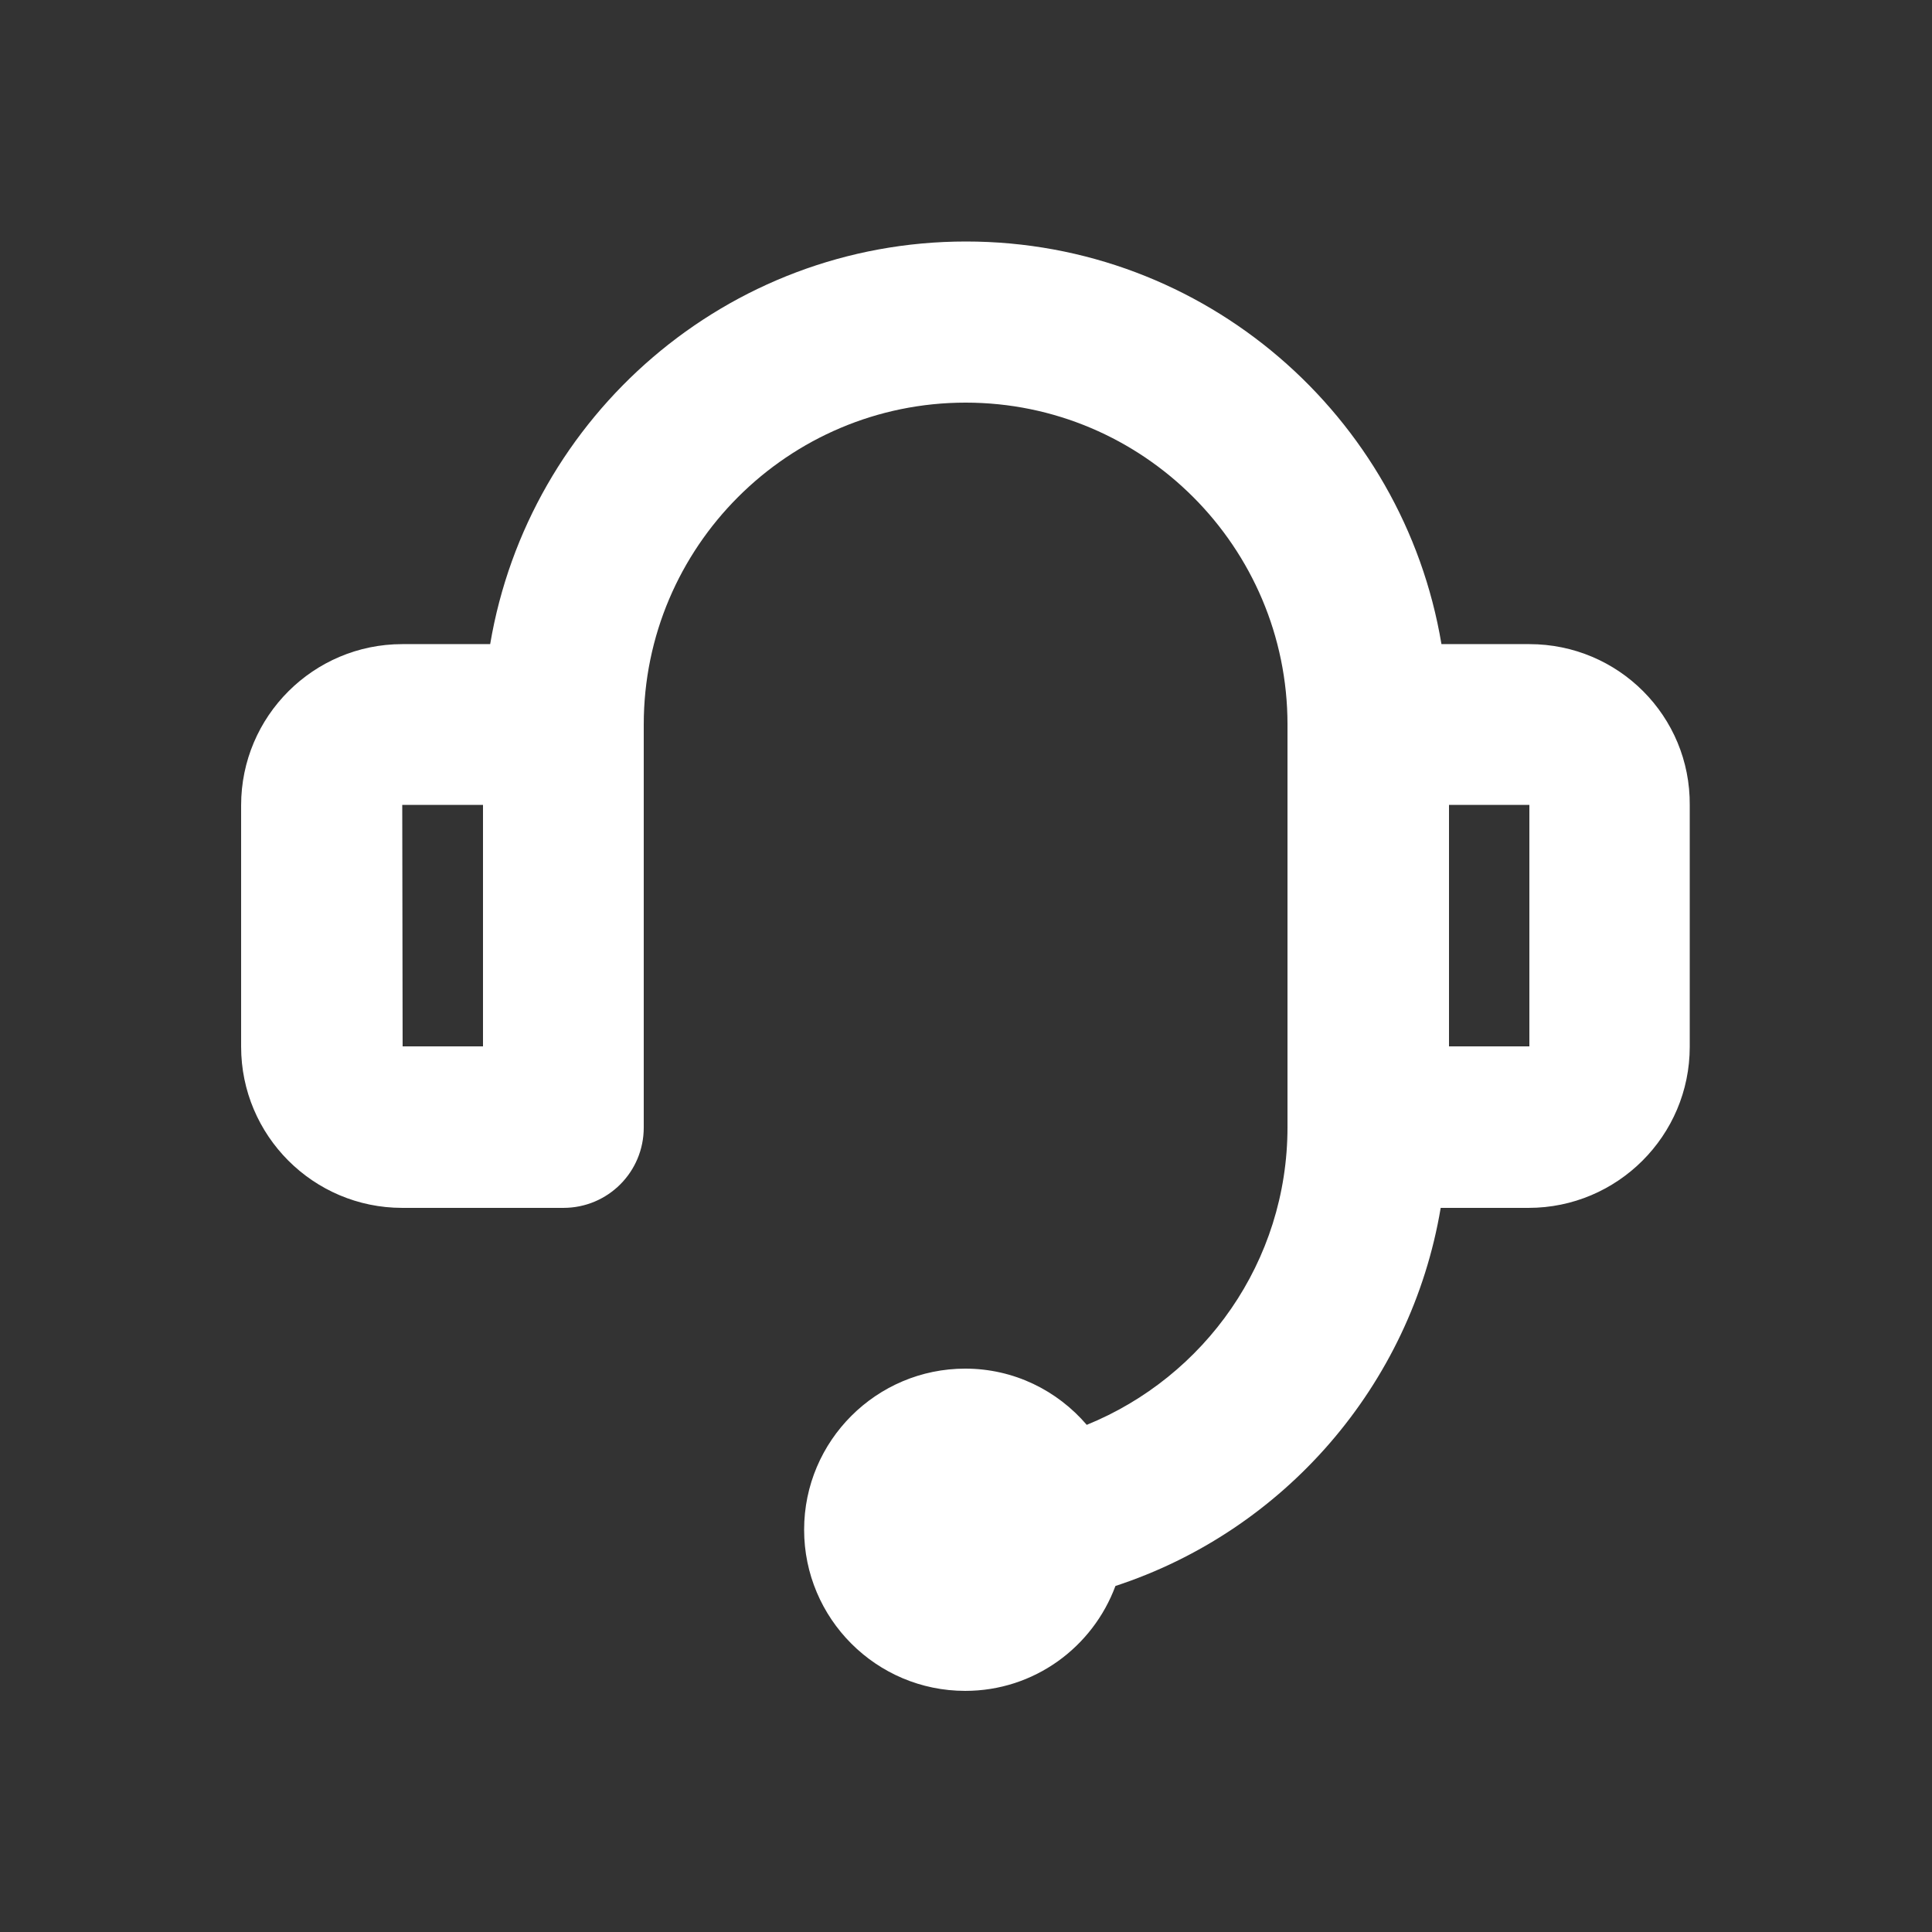 <?xml version="1.0" encoding="utf-8"?>
<!-- Generator: Adobe Illustrator 26.2.1, SVG Export Plug-In . SVG Version: 6.00 Build 0)  -->
<svg version="1.1" id="support" xmlns="http://www.w3.org/2000/svg" xmlns:xlink="http://www.w3.org/1999/xlink" x="0px" y="0px"
	 viewBox="0 0 512 512" style="enable-background:new 0 0 512 512;" xml:space="preserve">
<rect x="0" y="0" width="512" height="512" fill="#333333" stroke="none"/>
<style type="text/css">
	.st0{fill:#FFFFFF;}
</style>
<g>
	<path class="st0" d="M405.3,170.7H382C371.9,110.2,319.3,64,256,64s-115.9,46.2-126.1,106.7h-23.3c-23.5,0-42.7,19.1-42.7,42.7v64
		c0,23.5,19.1,42.7,42.7,42.7h42.7c11.8,0,21.3-9.5,21.3-21.3V192c0-47.1,38.3-85.3,85.3-85.3c47.1,0,85.3,38.3,85.3,85.3v106.7
		c0,35.7-22,66.2-53.2,78.9c-7.8-9.1-19.3-14.9-32.2-14.9c-23.5,0-42.7,19.1-42.7,42.7c0,23.5,19.1,42.7,42.7,42.7
		c18.3,0,33.8-11.6,39.8-27.8c44.6-14.6,78.3-53.1,86.2-100.2h23.3c23.5,0,42.7-19.1,42.7-42.7v-64
		C448,189.8,428.9,170.7,405.3,170.7z M106.6,213.3L106.6,213.3H128v64h-21.3L106.6,213.3z M384,277.3v-64h21.3v64H384z"/>
</g>
</svg>
